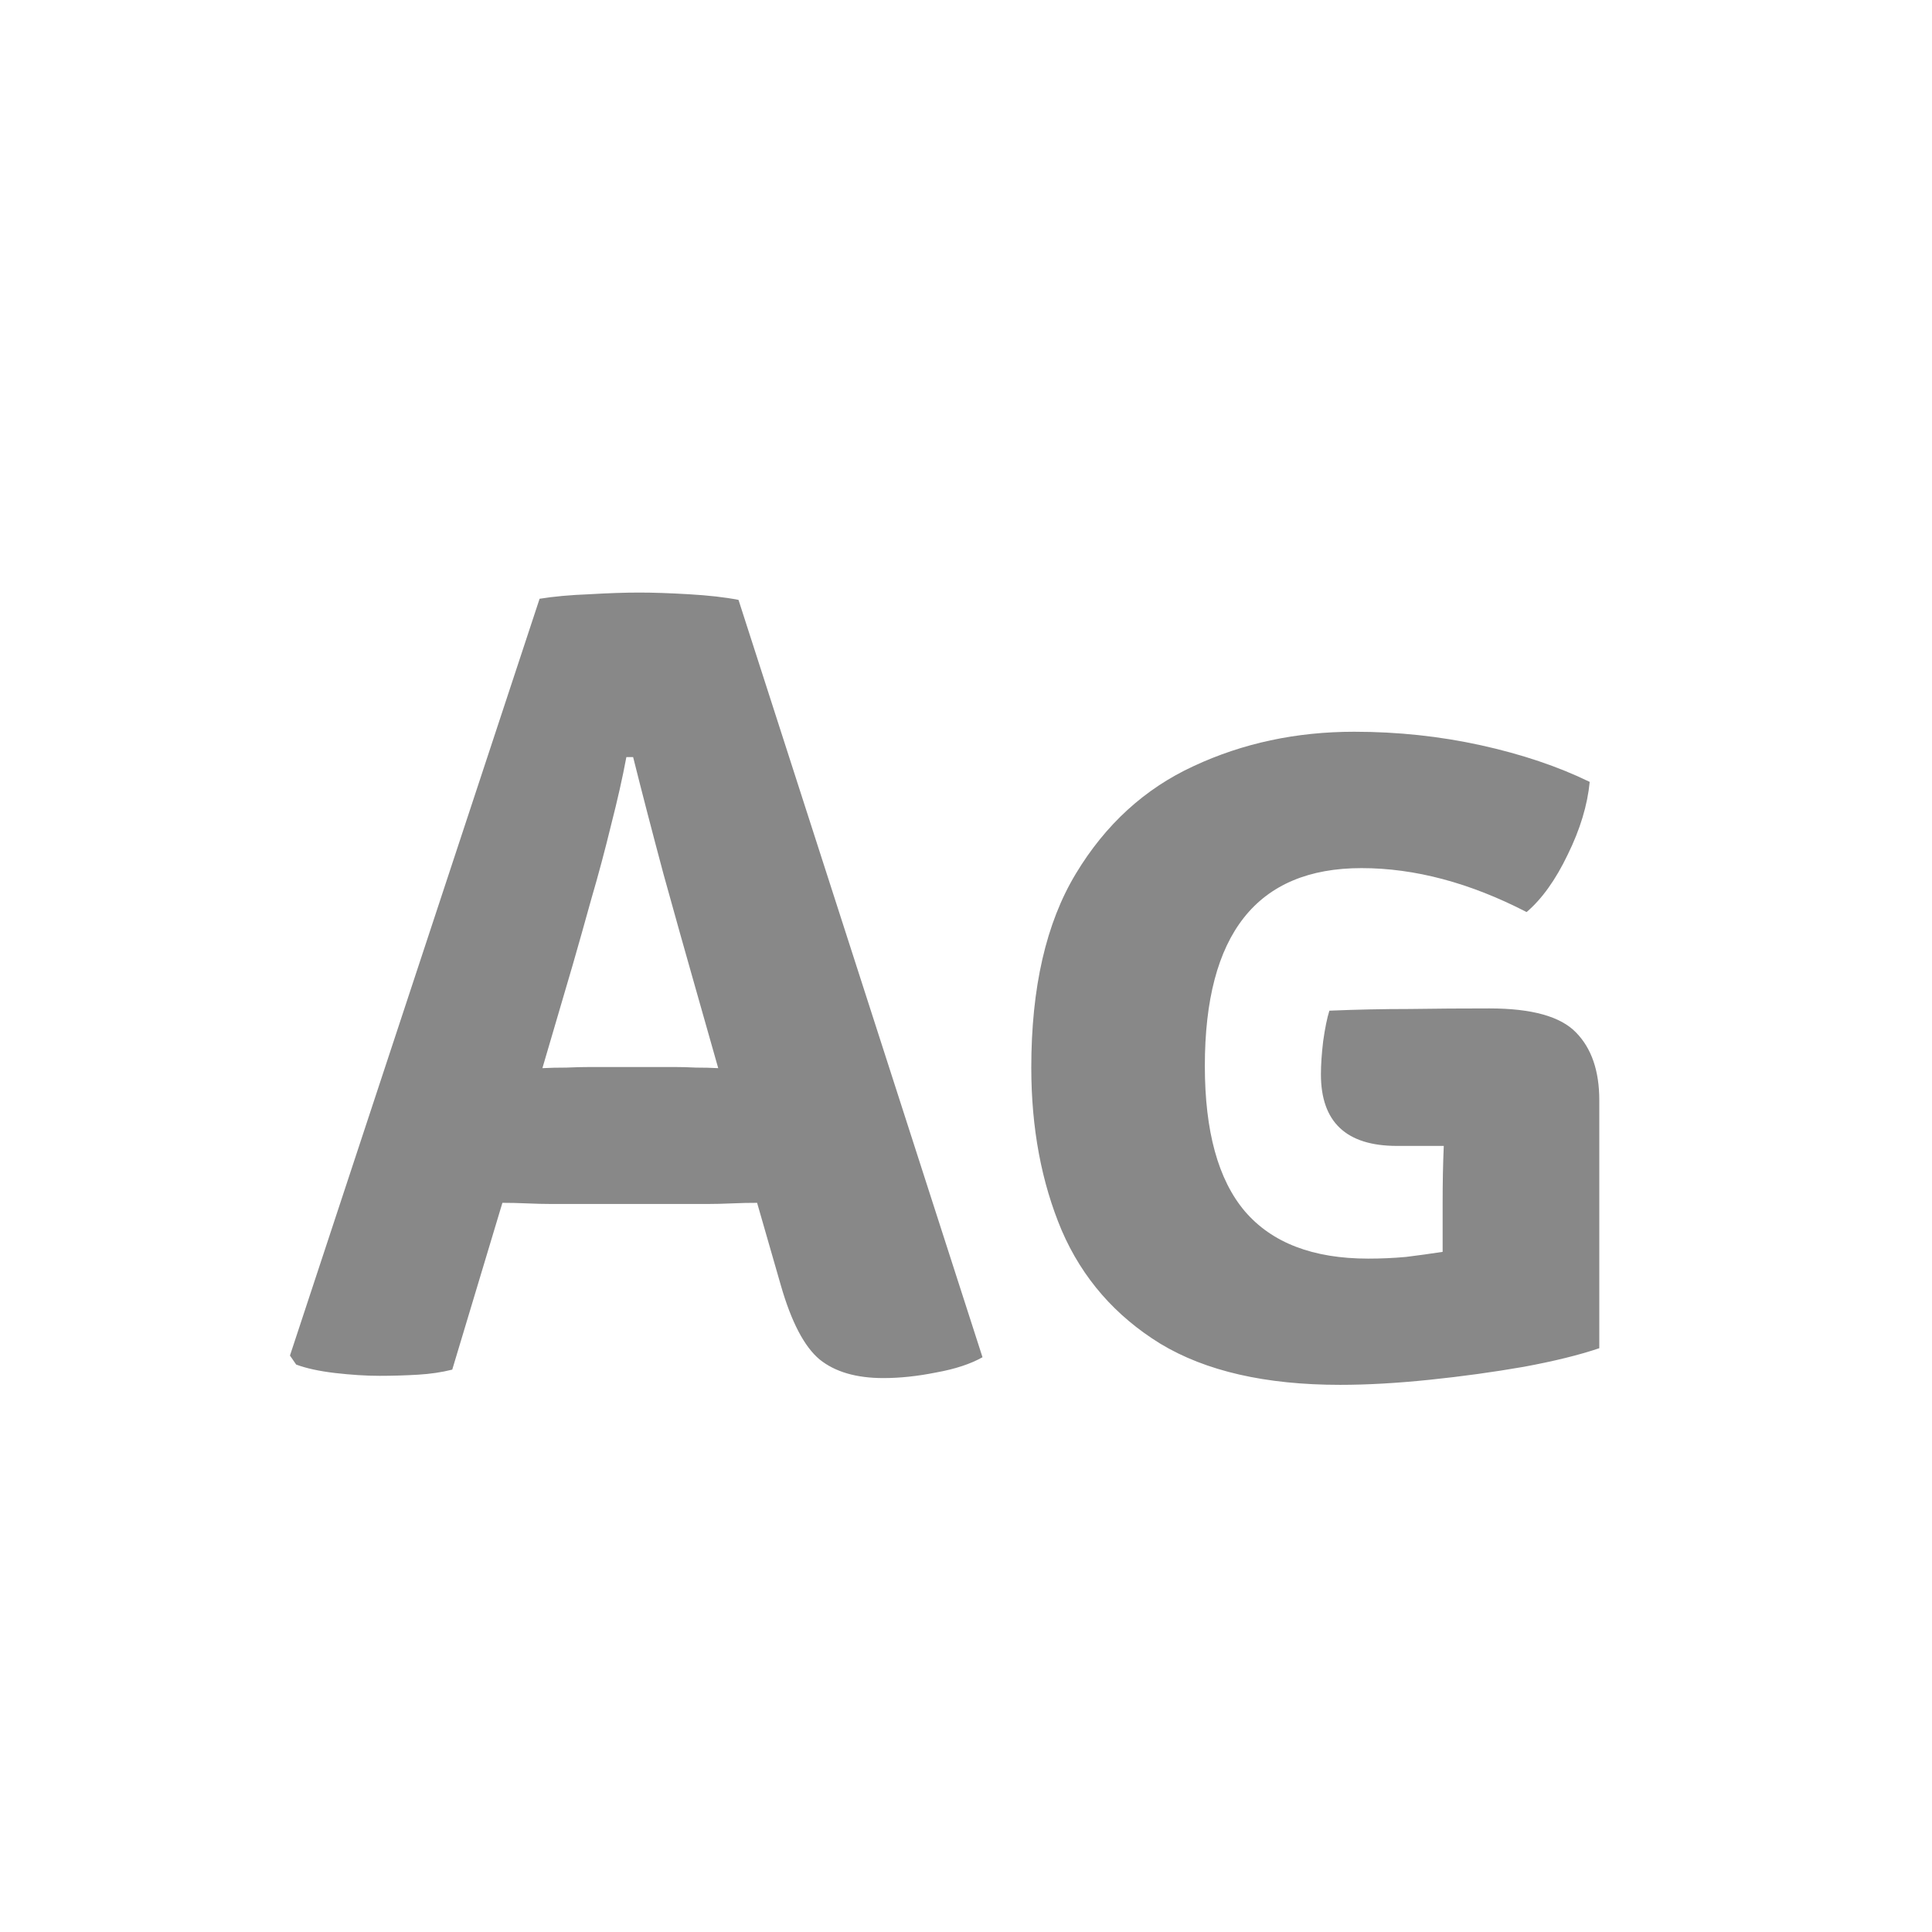 <svg width="24" height="24" viewBox="0 0 24 24" fill="none" xmlns="http://www.w3.org/2000/svg">
<path d="M6.829 14.956C6.754 14.956 6.661 14.954 6.549 14.949C6.437 14.944 6.334 14.942 6.241 14.942L5.618 17.014C5.487 17.047 5.345 17.068 5.191 17.077C5.037 17.086 4.878 17.091 4.715 17.091C4.547 17.091 4.363 17.079 4.162 17.056C3.966 17.033 3.805 16.998 3.679 16.951L3.602 16.839L6.703 7.438C6.876 7.41 7.081 7.391 7.319 7.382C7.557 7.368 7.765 7.361 7.942 7.361C8.115 7.361 8.32 7.368 8.558 7.382C8.801 7.396 9.006 7.419 9.174 7.452L12.205 16.86C12.056 16.944 11.864 17.007 11.631 17.049C11.398 17.096 11.178 17.119 10.973 17.119C10.637 17.119 10.373 17.042 10.182 16.888C9.991 16.729 9.83 16.421 9.699 15.964L9.405 14.942C9.307 14.942 9.202 14.944 9.09 14.949C8.978 14.954 8.885 14.956 8.81 14.956H6.829ZM7.116 11.981L6.738 13.269C6.831 13.264 6.932 13.262 7.039 13.262C7.151 13.257 7.244 13.255 7.319 13.255H8.39C8.46 13.255 8.544 13.257 8.642 13.262C8.74 13.262 8.833 13.264 8.922 13.269L8.628 12.233C8.516 11.841 8.388 11.384 8.243 10.861C8.103 10.338 7.977 9.853 7.865 9.405H7.781C7.734 9.657 7.671 9.937 7.592 10.245C7.517 10.553 7.436 10.859 7.347 11.162C7.263 11.465 7.186 11.738 7.116 11.981ZM17.921 14.935C17.921 14.697 17.925 14.464 17.935 14.235C17.837 14.235 17.739 14.235 17.641 14.235C17.543 14.235 17.447 14.235 17.354 14.235C16.724 14.235 16.409 13.939 16.409 13.346C16.409 13.229 16.418 13.092 16.437 12.933C16.46 12.77 16.486 12.644 16.514 12.555C16.85 12.541 17.181 12.534 17.508 12.534C17.834 12.529 18.166 12.527 18.502 12.527C19.029 12.527 19.388 12.627 19.58 12.828C19.771 13.024 19.867 13.304 19.867 13.668V16.748C19.619 16.832 19.307 16.909 18.929 16.979C18.555 17.044 18.166 17.098 17.76 17.14C17.354 17.182 16.983 17.203 16.647 17.203C15.723 17.203 14.978 17.033 14.414 16.692C13.854 16.347 13.445 15.878 13.189 15.285C12.937 14.688 12.811 14.013 12.811 13.262C12.811 12.268 12.995 11.465 13.364 10.854C13.732 10.243 14.22 9.797 14.827 9.517C15.438 9.232 16.103 9.09 16.822 9.09C17.363 9.09 17.888 9.146 18.397 9.258C18.905 9.37 19.356 9.522 19.748 9.713C19.72 10.002 19.629 10.303 19.475 10.616C19.325 10.929 19.155 11.167 18.964 11.33C18.259 10.966 17.575 10.784 16.913 10.784C15.615 10.784 14.967 11.603 14.967 13.241C14.967 14.053 15.132 14.655 15.464 15.047C15.8 15.439 16.311 15.635 16.997 15.635C17.155 15.635 17.312 15.628 17.466 15.614C17.62 15.595 17.771 15.574 17.921 15.551V14.935Z" fill="#888888"/>
</svg>
